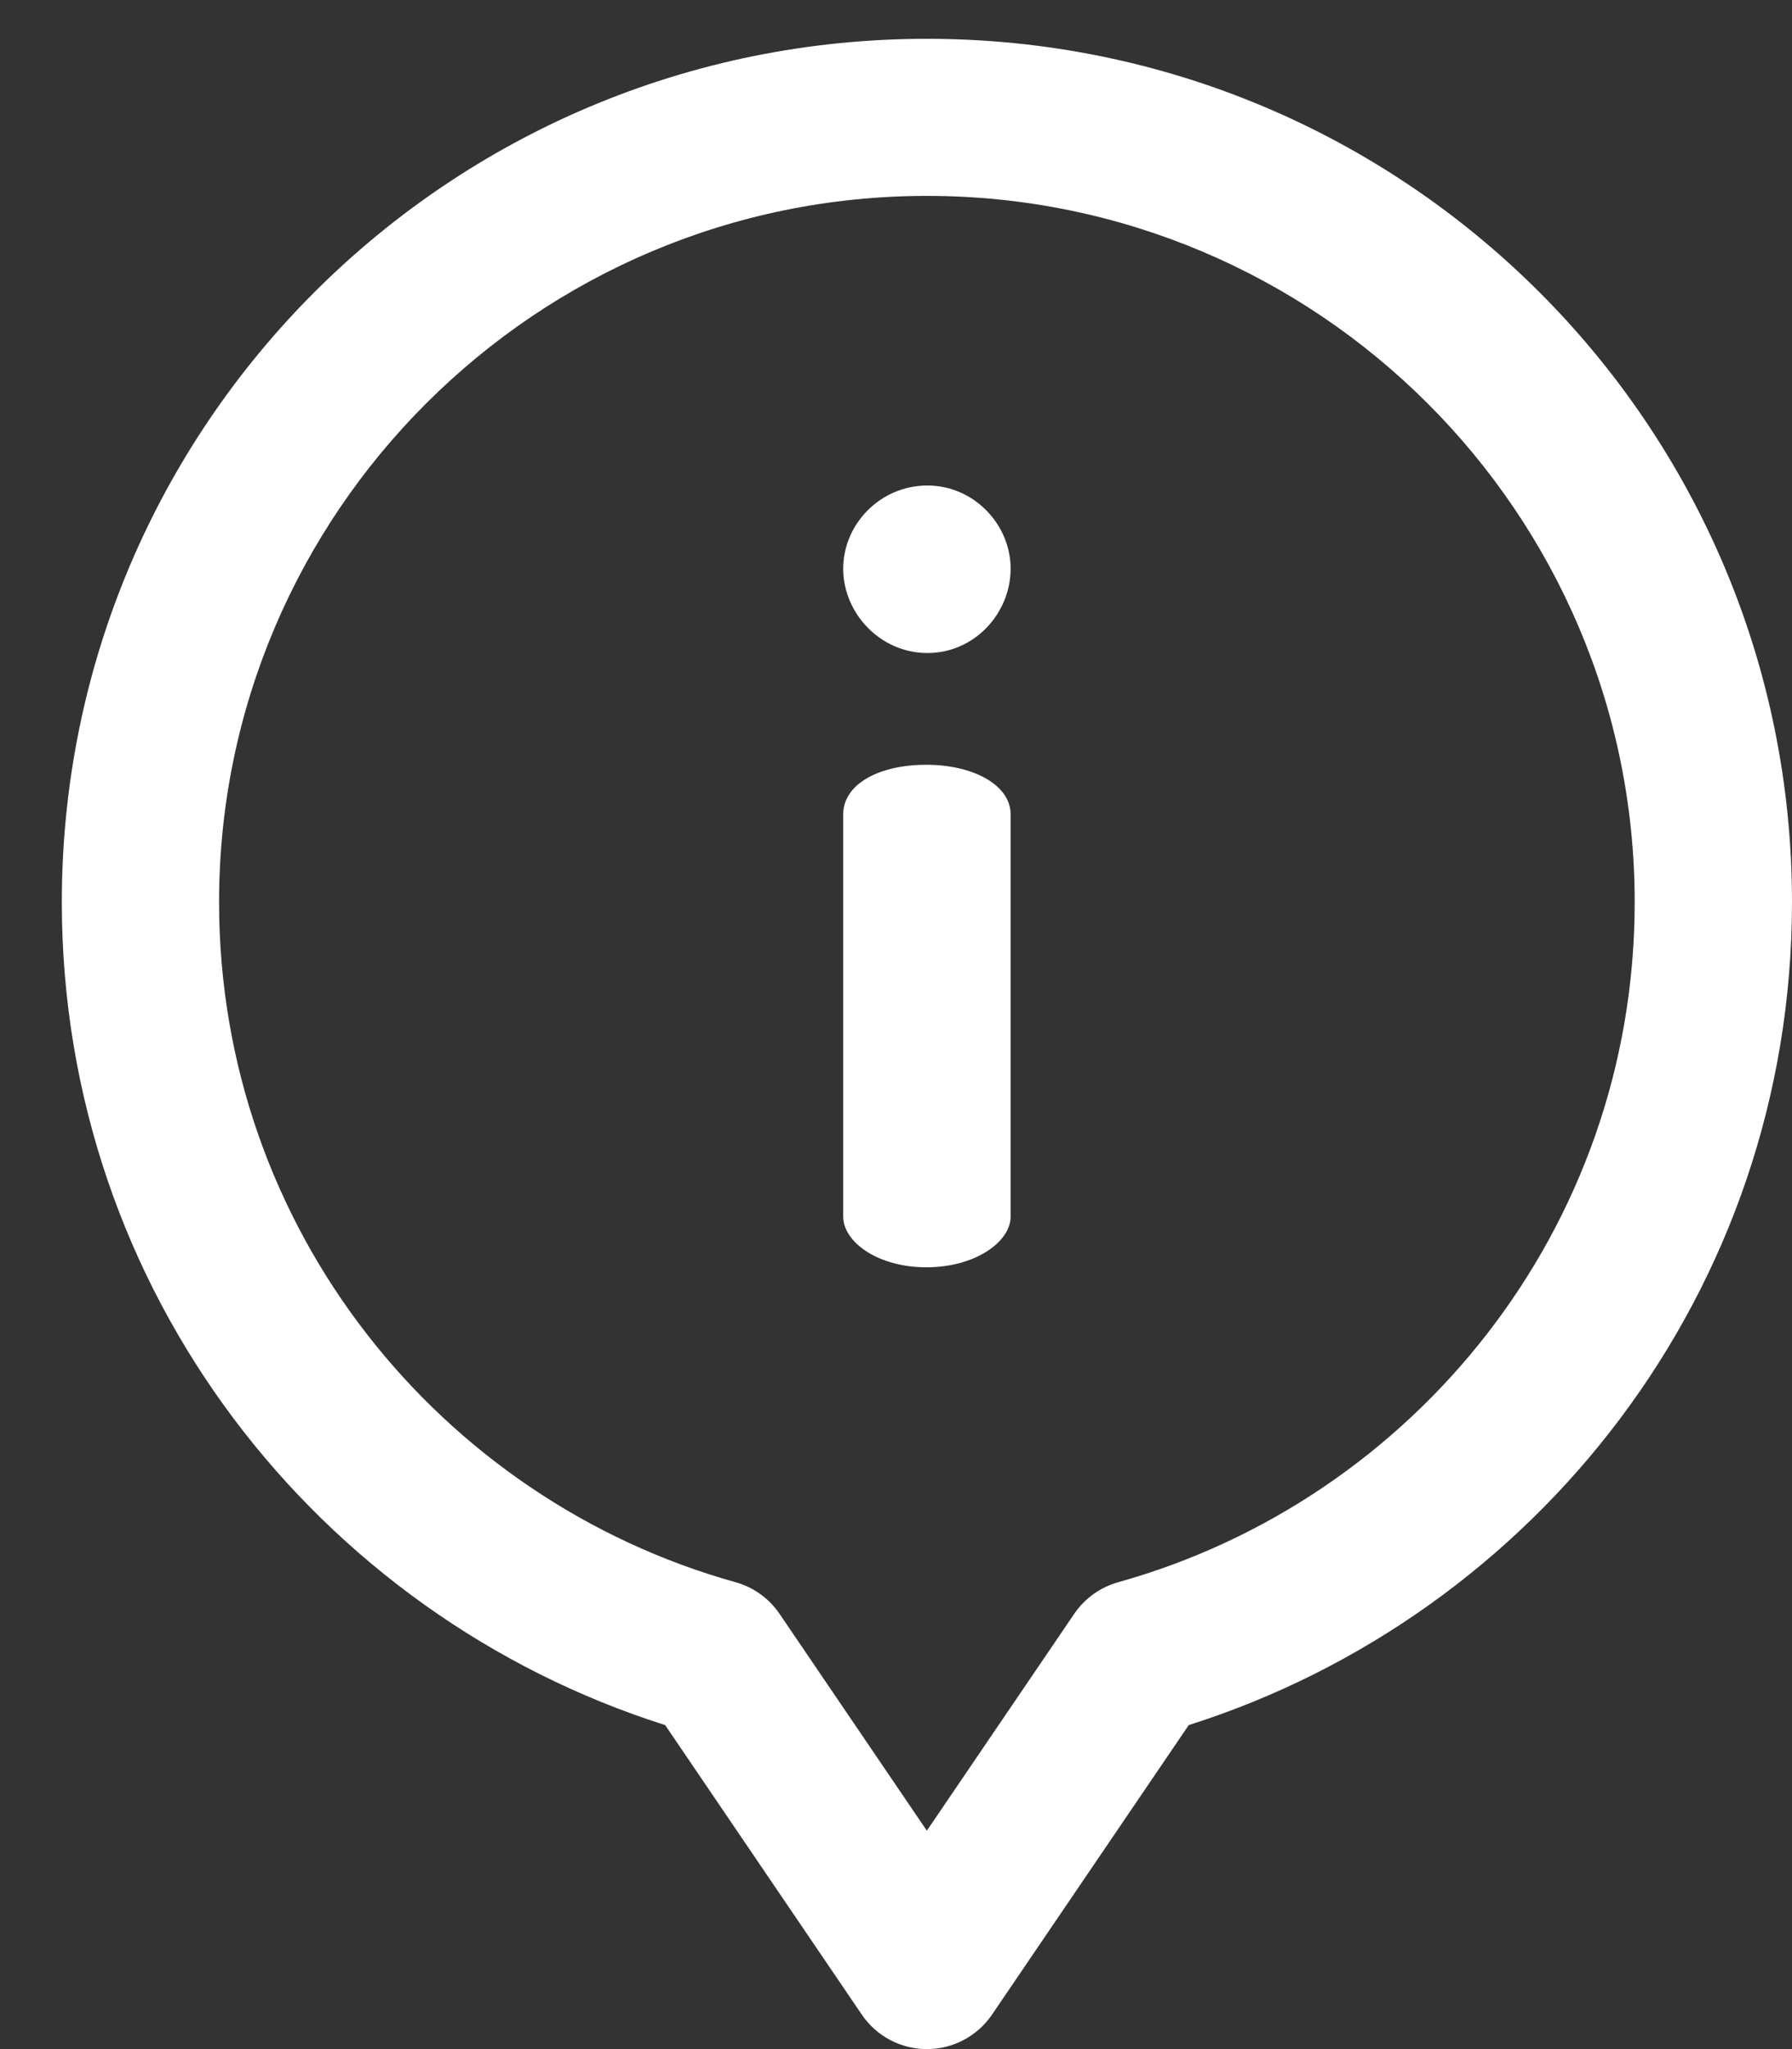 <svg width="28" height="32" viewBox="0 0 28 32" fill="none" xmlns="http://www.w3.org/2000/svg">
<rect x="0" y="0" width="28" height="32" fill="#333333" stroke="none"/>
<path d="M14.475 11.943C13.715 11.943 13.175 12.256 13.175 12.717V18.999C13.175 19.395 13.715 19.791 14.475 19.791C15.235 19.791 15.791 19.395 15.791 18.999V12.717C15.791 12.256 15.2 11.943 14.475 11.943Z" fill="white"/>
<path d="M14.491 7.582C13.753 7.582 13.175 8.186 13.175 8.881C13.175 9.576 13.753 10.198 14.491 10.198C15.229 10.198 15.791 9.576 15.791 8.881C15.791 8.186 15.213 7.582 14.491 7.582Z" fill="white"/>
<path d="M14.483 0.606C7.012 0.606 0.966 6.636 0.966 14.088C0.966 20.172 4.98 25.224 10.393 26.94L13.466 31.462C13.695 31.799 14.076 32 14.483 32C14.89 32 15.271 31.798 15.5 31.462L18.574 26.94C23.988 25.223 28 20.169 28 14.088C28 6.632 21.949 0.606 14.483 0.606ZM17.472 24.709C17.192 24.787 16.949 24.962 16.785 25.202L14.482 28.589L12.18 25.202C12.016 24.962 11.774 24.787 11.493 24.709C6.887 23.424 3.423 19.196 3.423 14.088C3.423 8.006 8.385 3.059 14.482 3.059C20.581 3.059 25.542 8.006 25.542 14.088C25.542 19.201 22.073 23.425 17.471 24.709H17.472Z" fill="white"/>
</svg>
